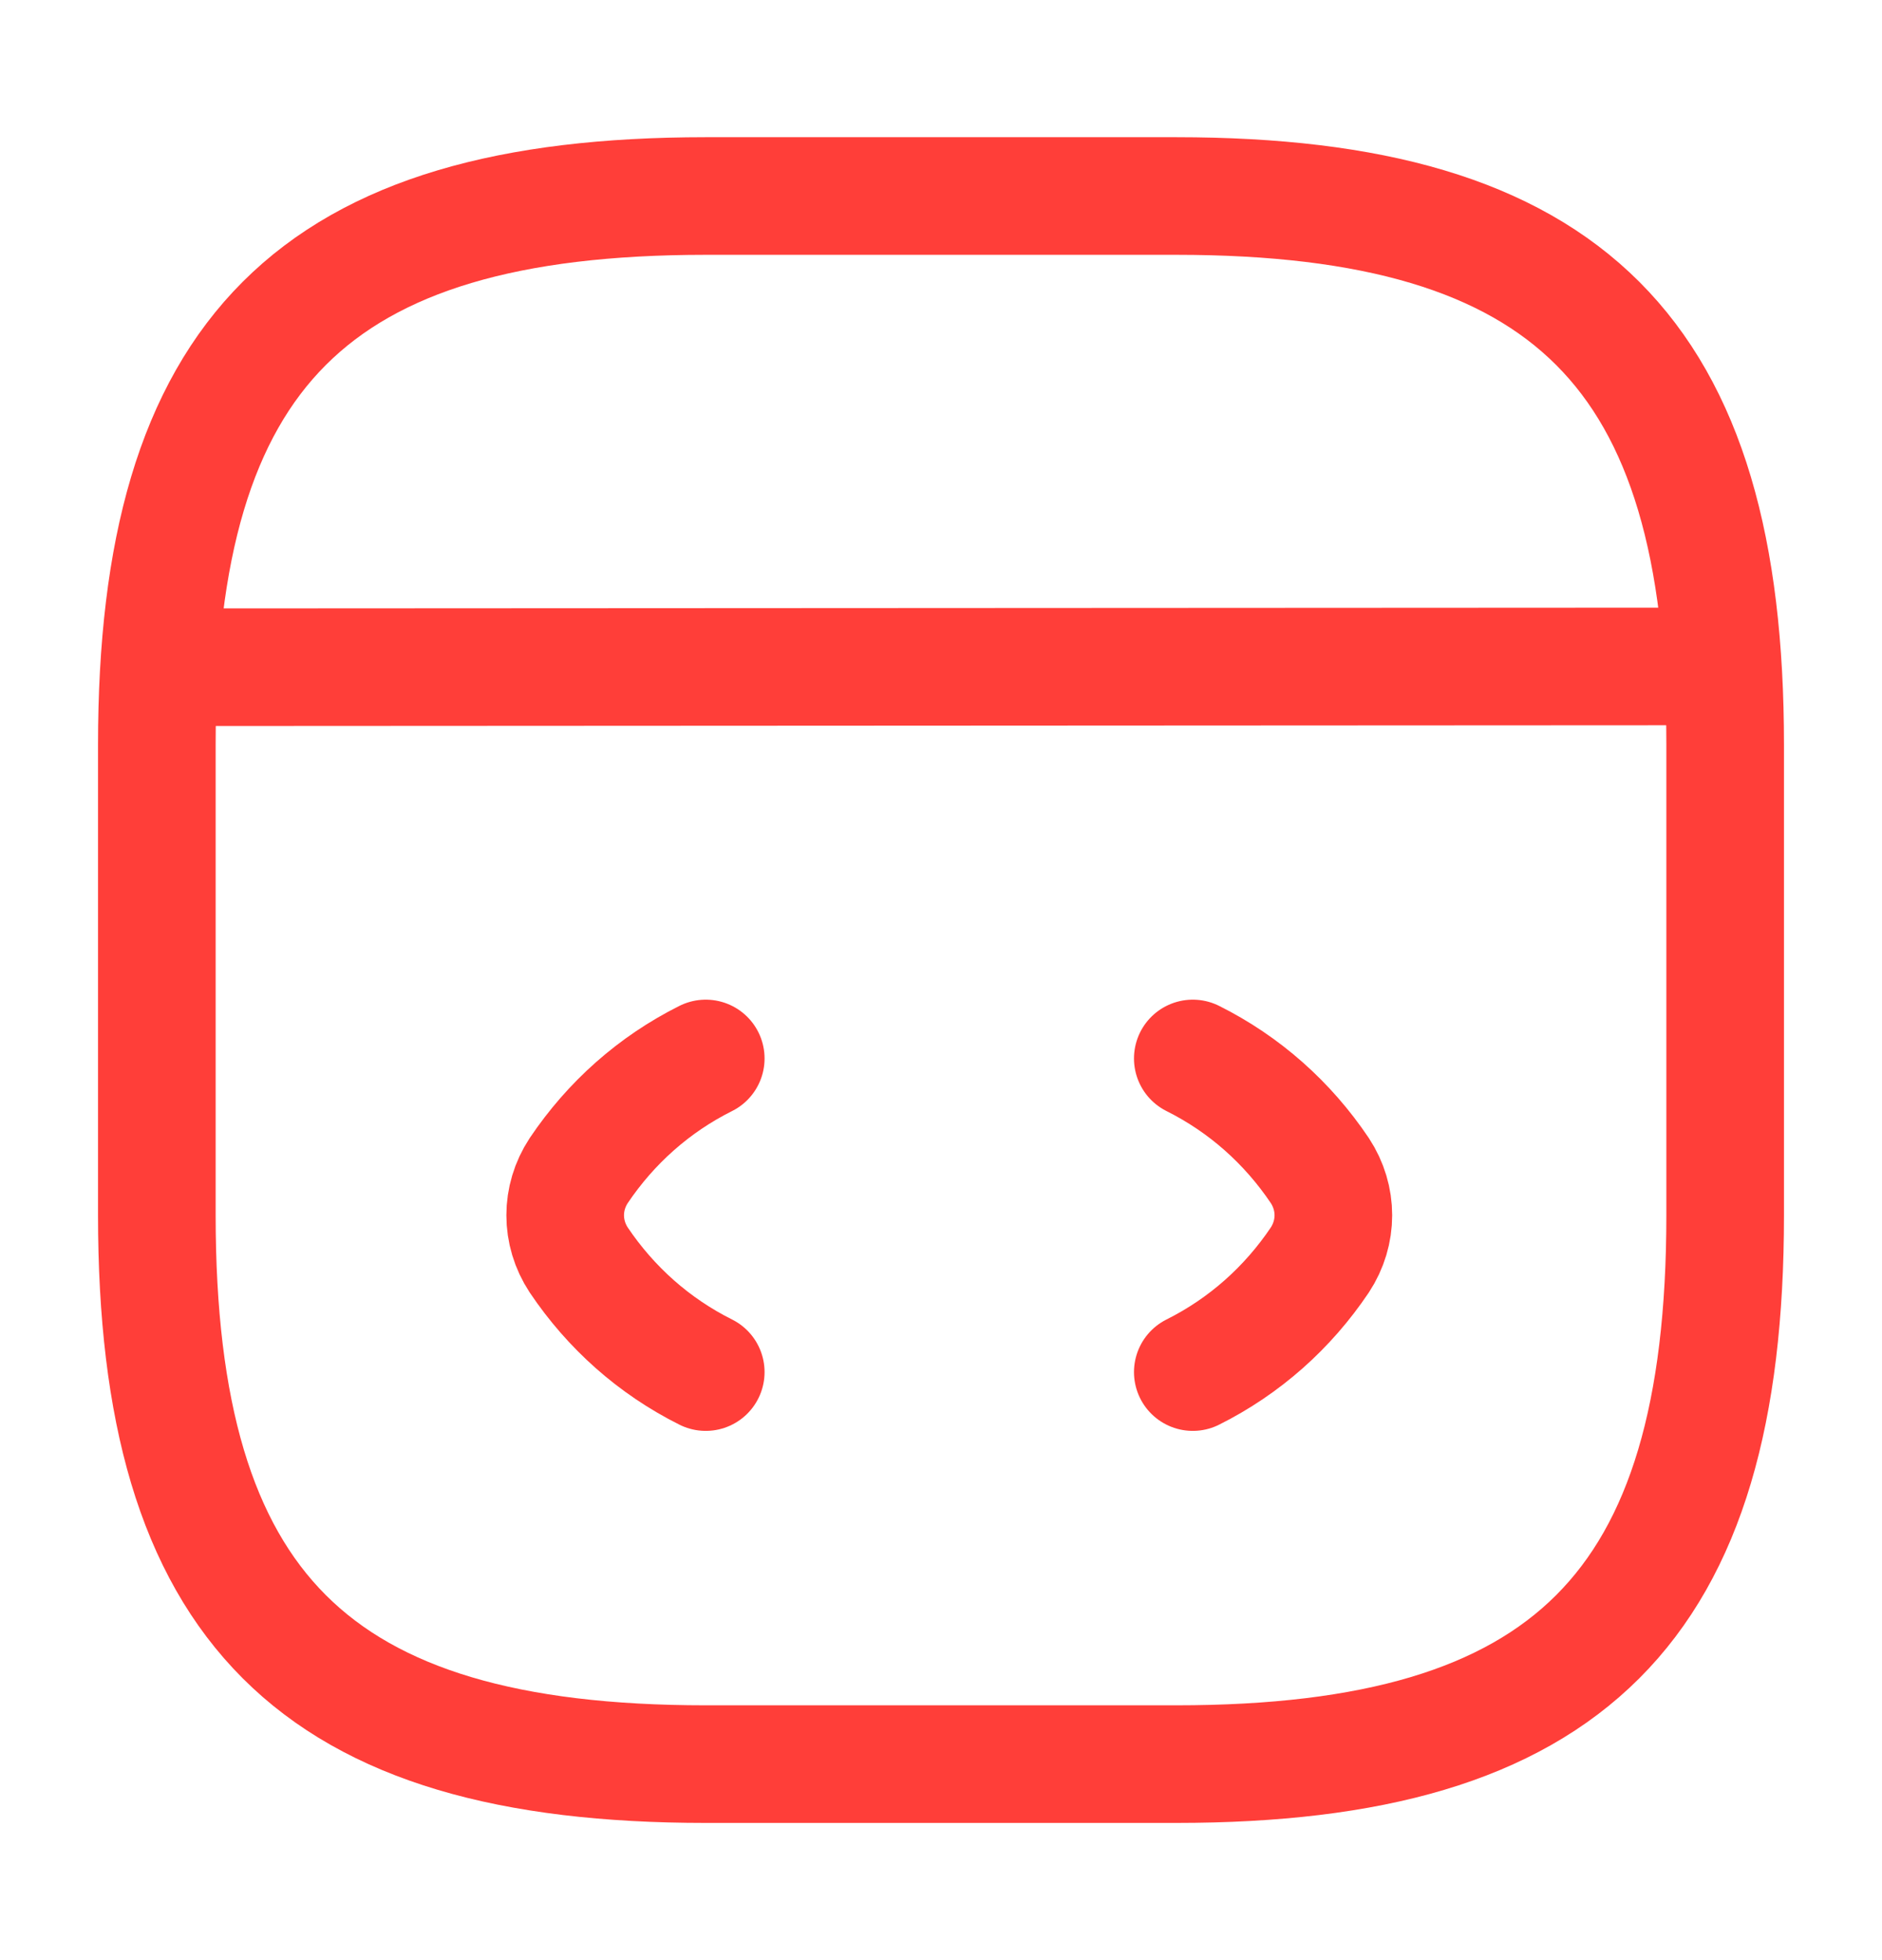 <svg width="24" height="25" viewBox="0 0 24 25" fill="none" xmlns="http://www.w3.org/2000/svg">
<path d="M9 13.5C8.34 13.83 7.79 14.32 7.38 14.93C7.15 15.28 7.15 15.72 7.38 16.07C7.79 16.68 8.34 17.17 9 17.5" stroke="#FF3E39" stroke-width="1.5" stroke-linecap="round" stroke-linejoin="round"/>
<path d="M15.211 13.5C15.871 13.83 16.421 14.32 16.831 14.93C17.061 15.28 17.061 15.72 16.831 16.07C16.421 16.68 15.871 17.17 15.211 17.5" stroke="#FF3E39" stroke-width="1.5" stroke-linecap="round" stroke-linejoin="round"/>
<path d="M9 22.5H15C20 22.5 22 20.5 22 15.5V9.5C22 4.5 20 2.5 15 2.5H9C4 2.5 2 4.5 2 9.5V15.5C2 20.5 4 22.5 9 22.5Z" stroke="#FF3E39" stroke-width="1.5" stroke-linecap="round" stroke-linejoin="round"/>
<path d="M2.23 8.51L21.451 8.5" stroke="#FF3E39" stroke-width="1.5" stroke-linecap="round" stroke-linejoin="round"/>
</svg>
